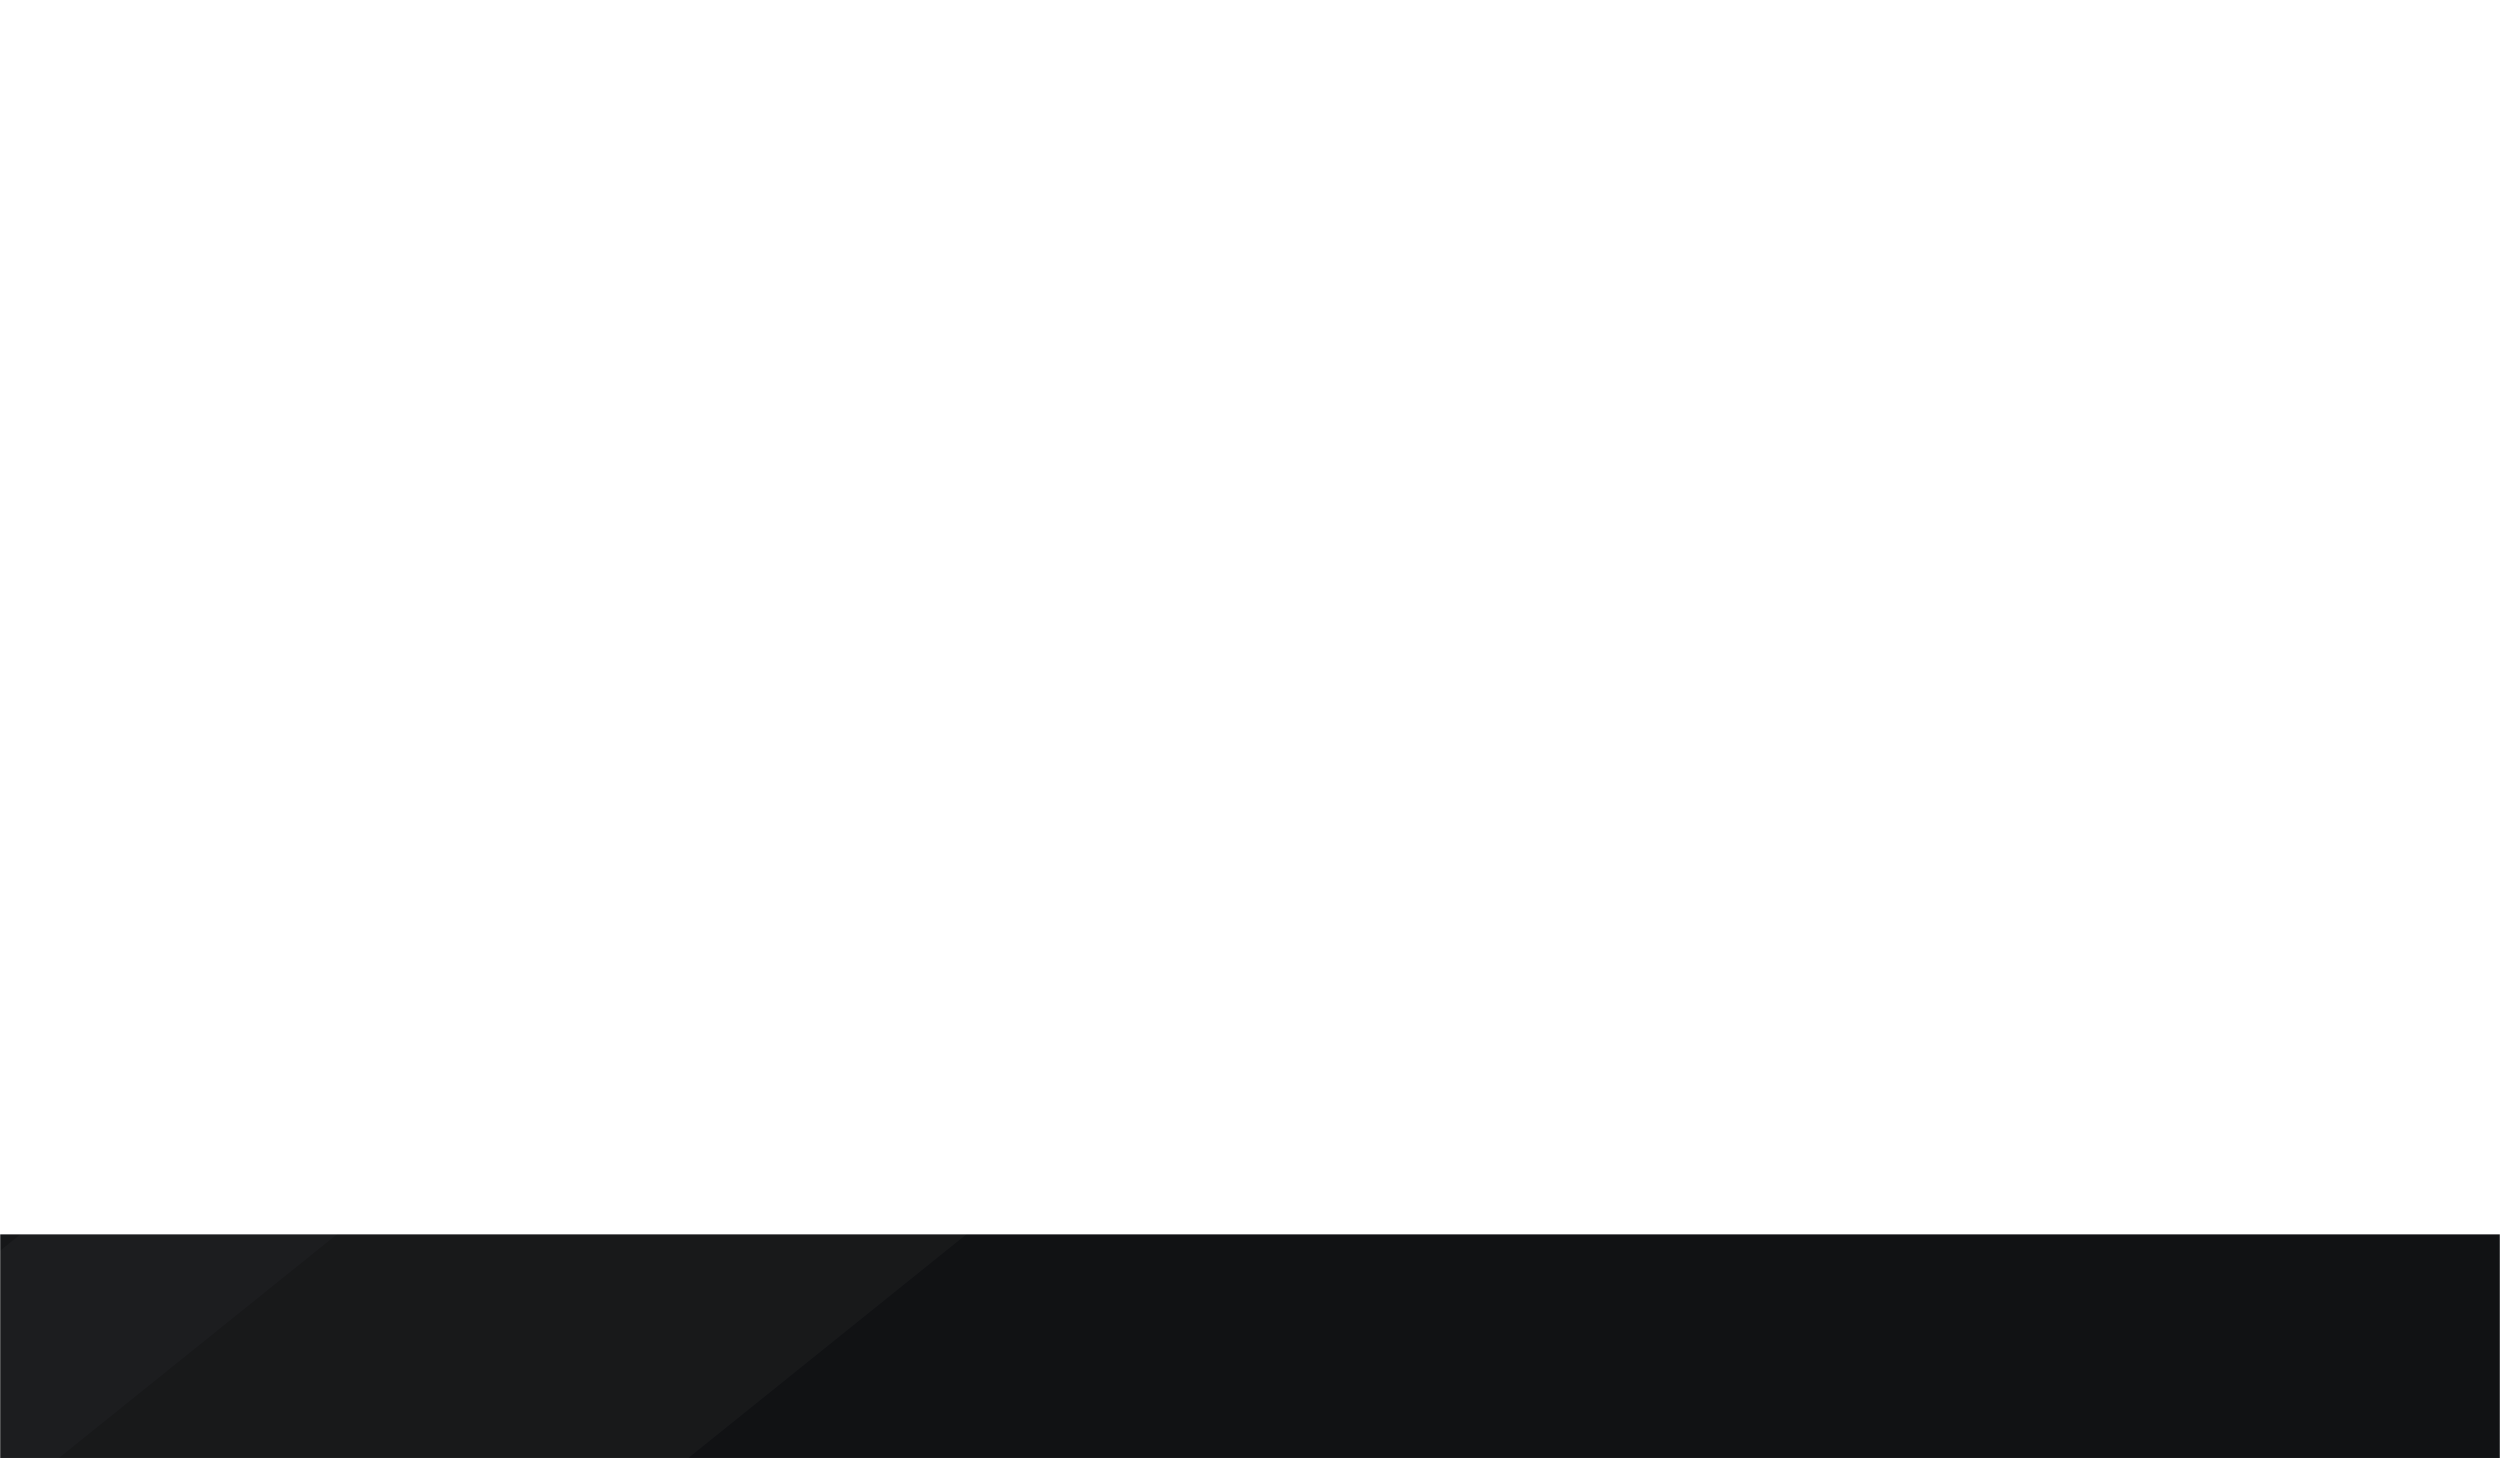 <svg width="1440" height="840" viewBox="0 0 1440 840" fill="none" xmlns="http://www.w3.org/2000/svg">
<mask id="mask0_6307_19" style="mask-type:alpha" maskUnits="userSpaceOnUse" x="0" y="0" width="1440" height="840">
<rect width="1440" height="840" fill="#111214"/>
</mask>
<g mask="url(#mask0_6307_19)">
<g filter="url(#filter0_f_6307_19)">
<rect y="711" width="1440" height="191" fill="url(#paint0_linear_6307_19)"/>
</g>
<rect x="-214.126" y="646.871" width="1653.56" height="305.807" transform="rotate(-38.806 -214.126 646.871)" fill="white" fill-opacity="0.02"/>
<rect x="-93.236" y="795.469" width="1791.45" height="341.433" transform="rotate(-38.806 -93.236 795.469)" fill="white" fill-opacity="0.03"/>
</g>
<defs>
<filter id="filter0_f_6307_19" x="-95" y="616" width="1630" height="381" filterUnits="userSpaceOnUse" color-interpolation-filters="sRGB">
<feFlood flood-opacity="0" result="BackgroundImageFix"/>
<feBlend mode="normal" in="SourceGraphic" in2="BackgroundImageFix" result="shape"/>
<feGaussianBlur stdDeviation="47.5" result="effect1_foregroundBlur_6307_19"/>
</filter>
<linearGradient id="paint0_linear_6307_19" x1="797" y1="758.471" x2="781.28" y2="851.483" gradientUnits="userSpaceOnUse">
<stop stop-color="#111214"/>
<stop offset="1" stop-color="#111214"/>
</linearGradient>
</defs>
</svg>
